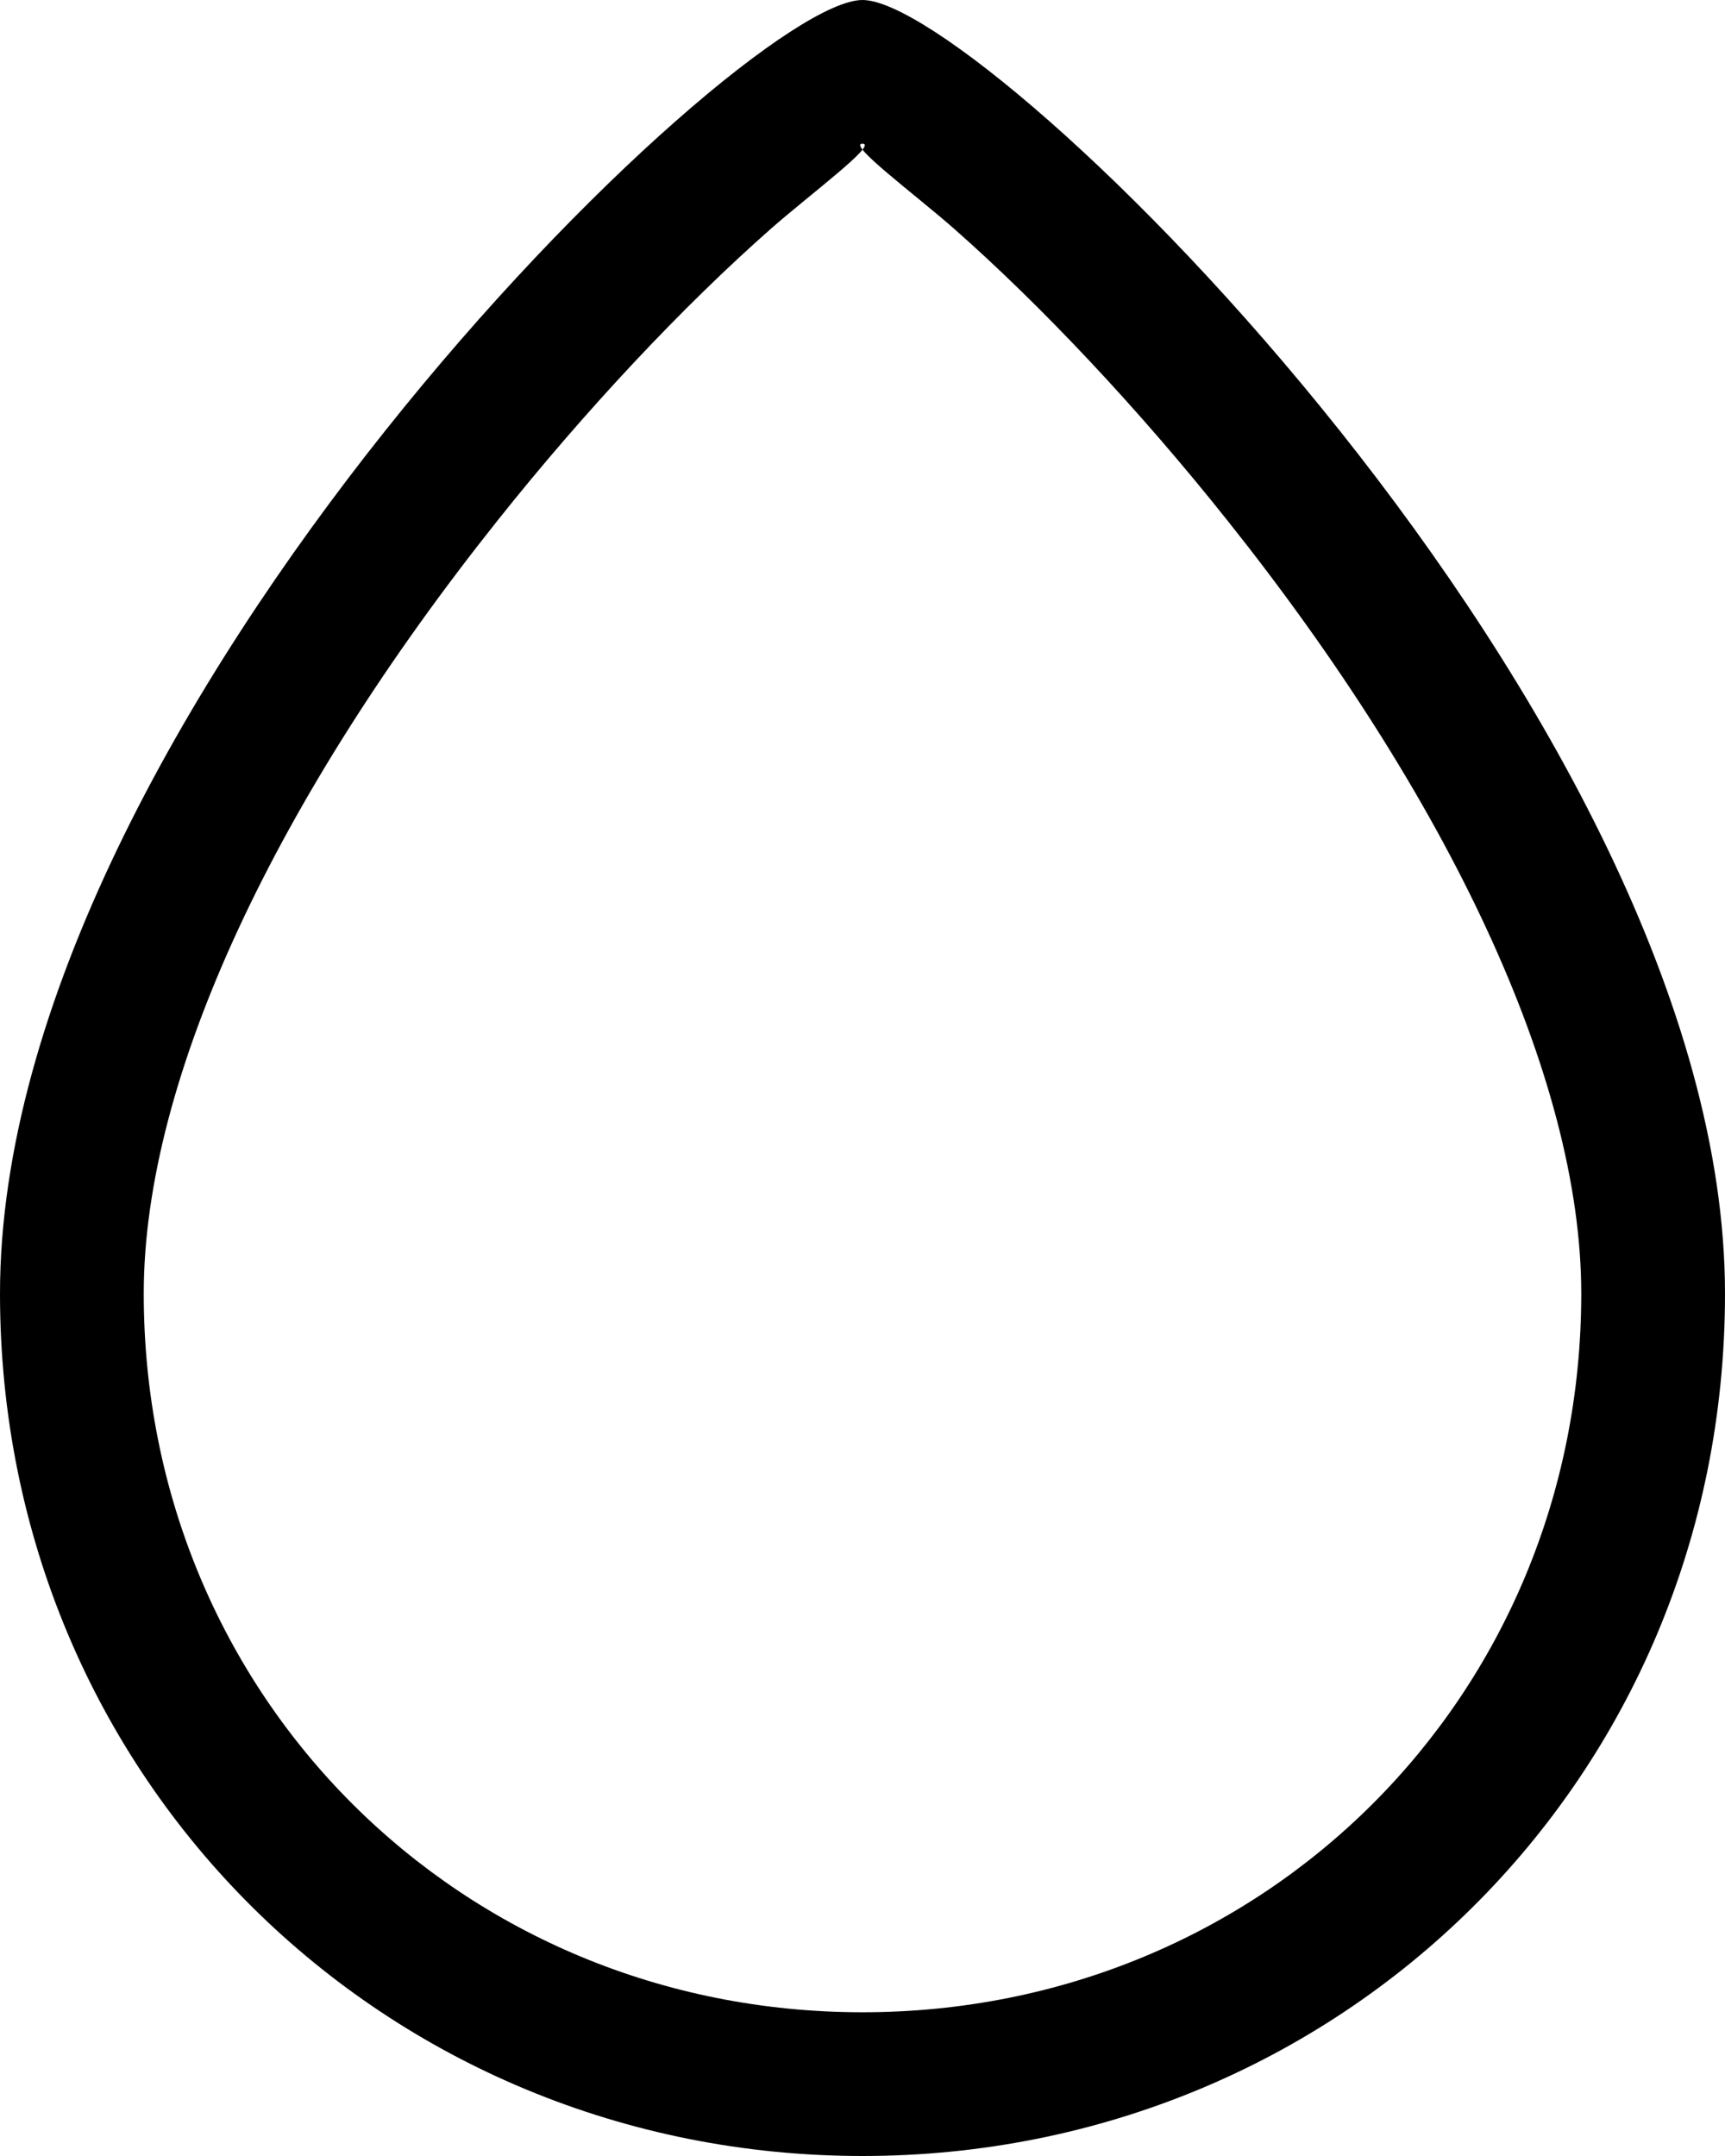 <svg xmlns="http://www.w3.org/2000/svg" width="12" height="15" viewBox="0 0 12 15">
  <path fill="#000000" fill-rule="evenodd" d="M392.54,248.623 C391.919,247.842 391.241,247.124 390.64,246.594 C390.376,246.361 389.889,246 390,246 C390.111,246 389.624,246.361 389.36,246.594 C388.759,247.124 388.081,247.842 387.46,248.623 C385.937,250.536 385,252.488 385,254 C385,256.808 387.211,259 390,259 C392.789,259 395,256.808 395,254 C395,252.488 394.063,250.536 392.54,248.623 Z M390,260 C386.686,260 384,257.388 384,254 C384,250 389.139,245 390,245 C390.861,245 396,250 396,254 C396,257.388 393.314,260 390,260 Z" transform="translate(-384 -245)"/>
</svg>
